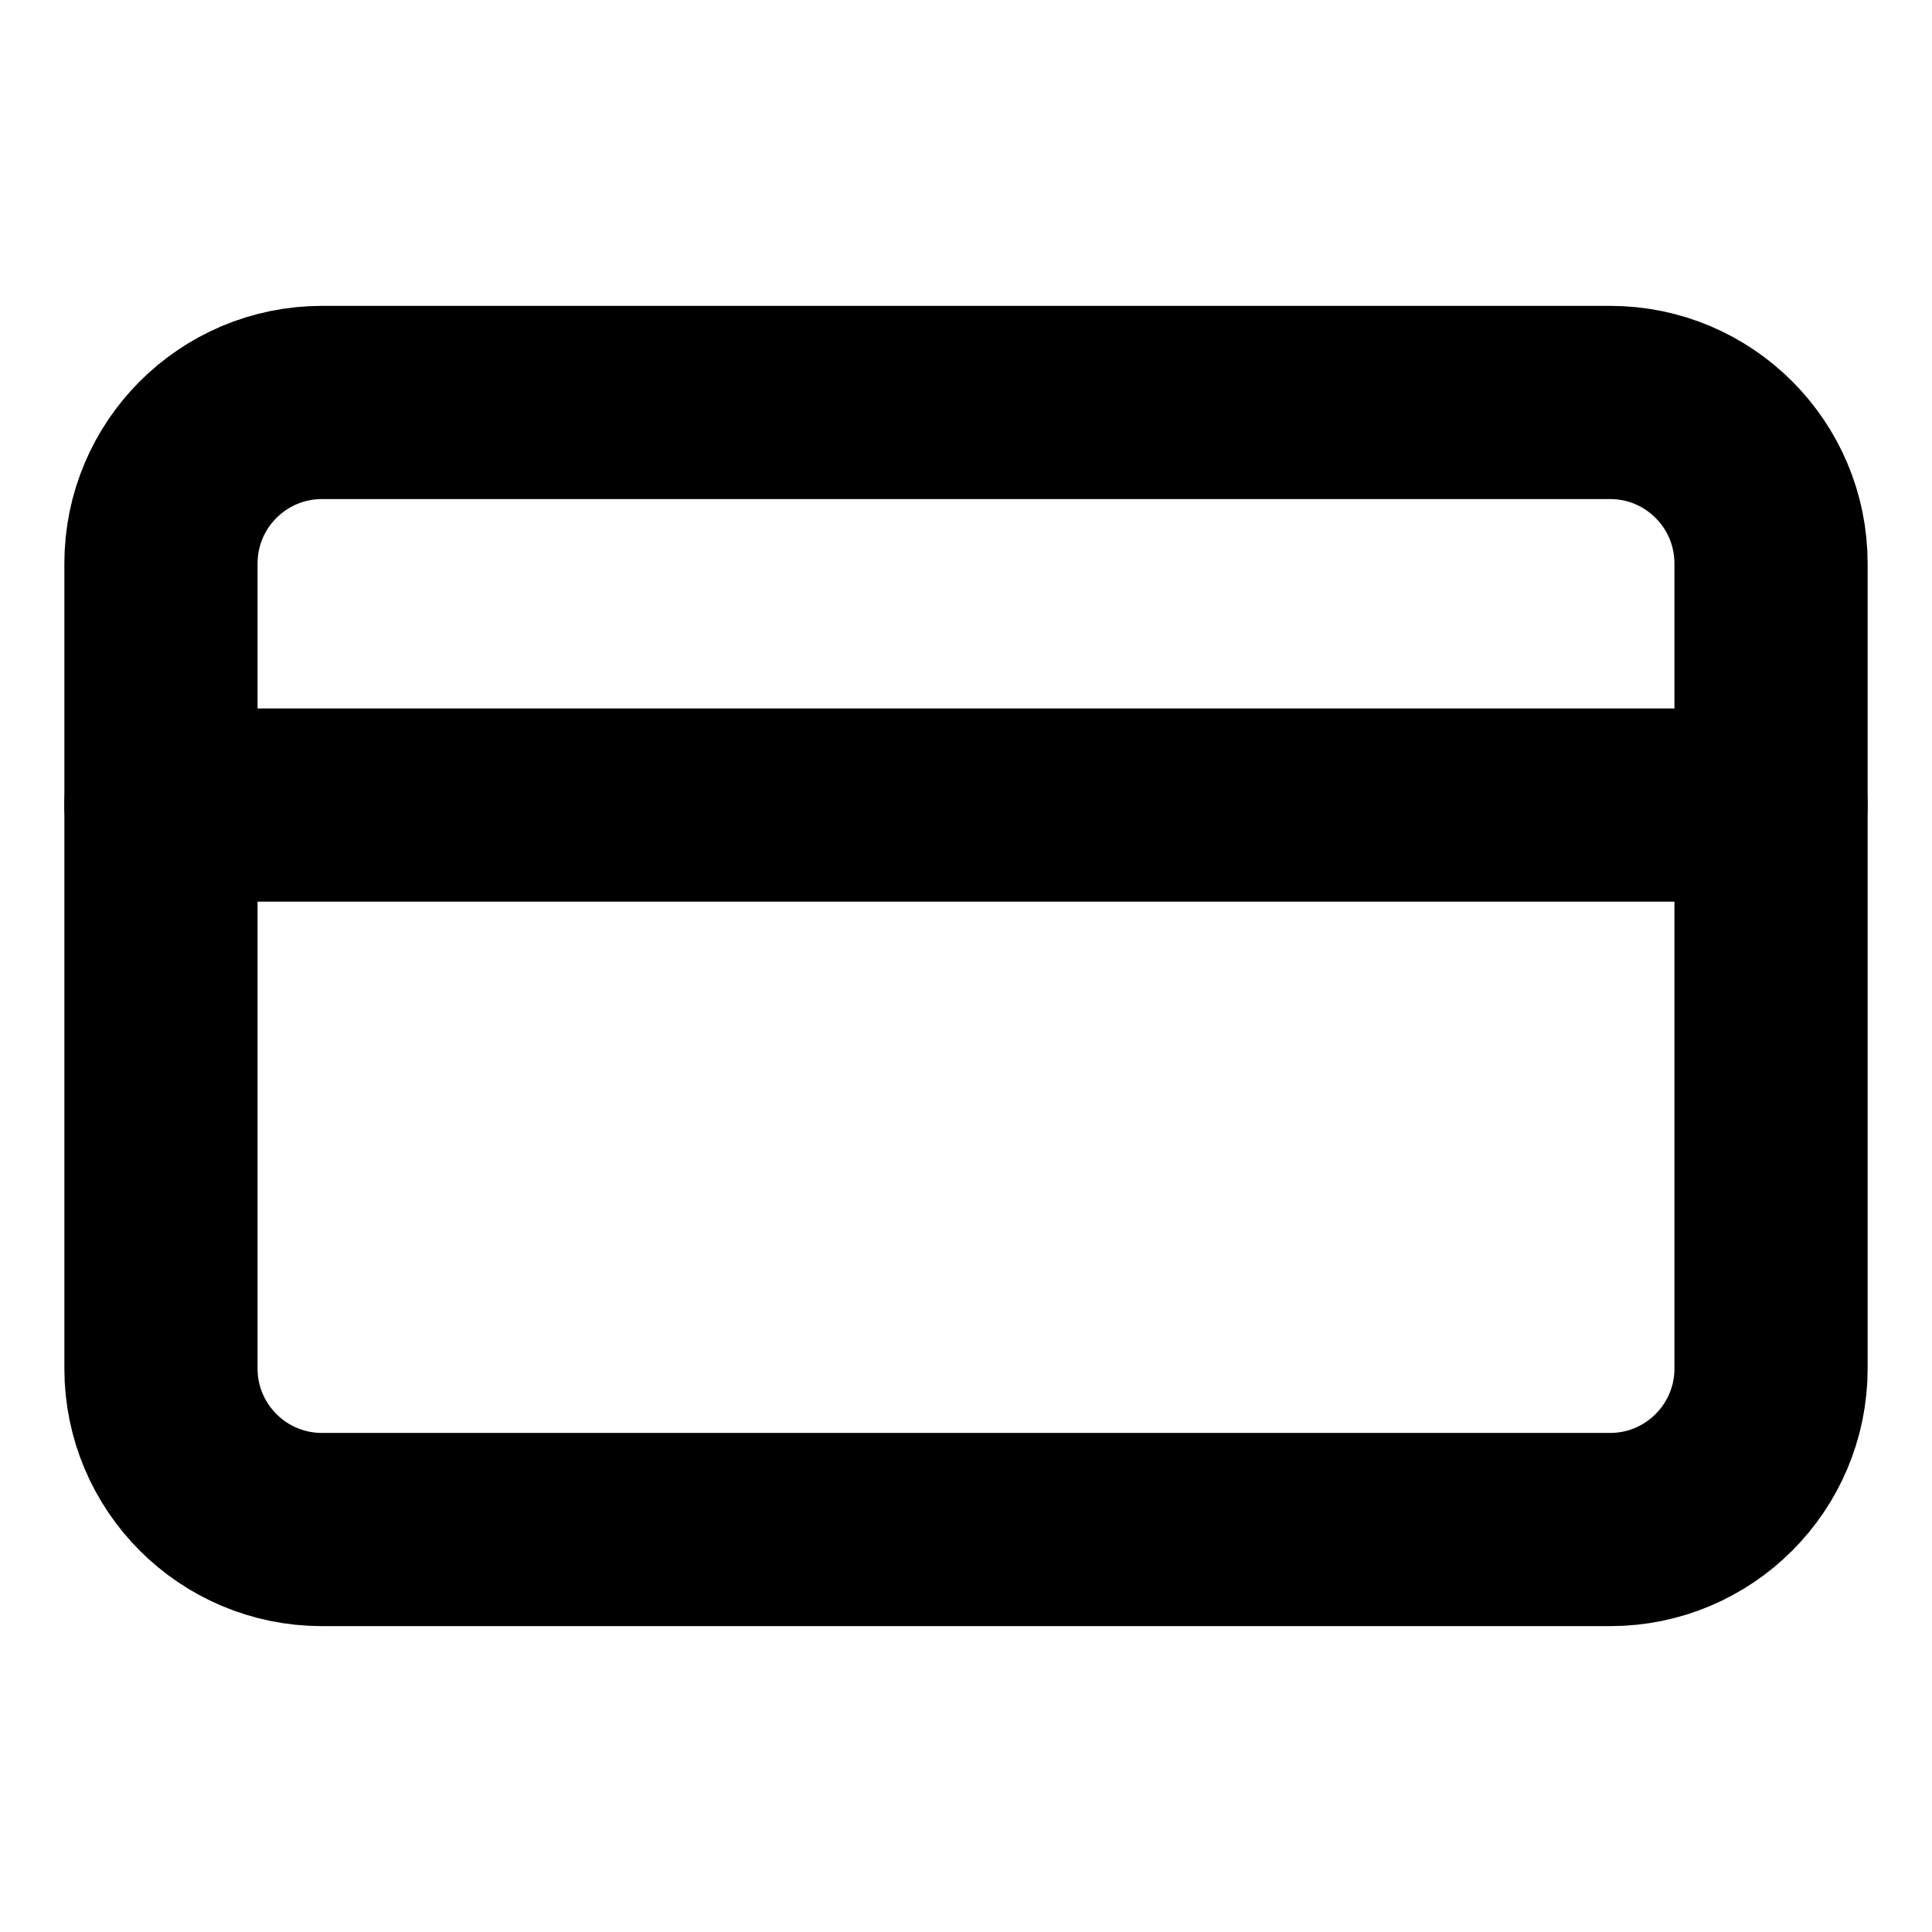 <svg width="16" height="16" viewBox="0 0 16 16" fill="none" xmlns="http://www.w3.org/2000/svg">
<path d="M13.334 3.333H2.667C1.93 3.333 1.333 3.93 1.333 4.667V11.333C1.333 12.07 1.93 12.667 2.667 12.667H13.334C14.07 12.667 14.667 12.07 14.667 11.333V4.667C14.667 3.93 14.07 3.333 13.334 3.333Z" stroke="black" stroke-width="1.6" stroke-linecap="round" stroke-linejoin="round"/>
<path d="M1.333 6.667H14.667" stroke="black" stroke-width="1.6" stroke-linecap="round" stroke-linejoin="round"/>
</svg>
